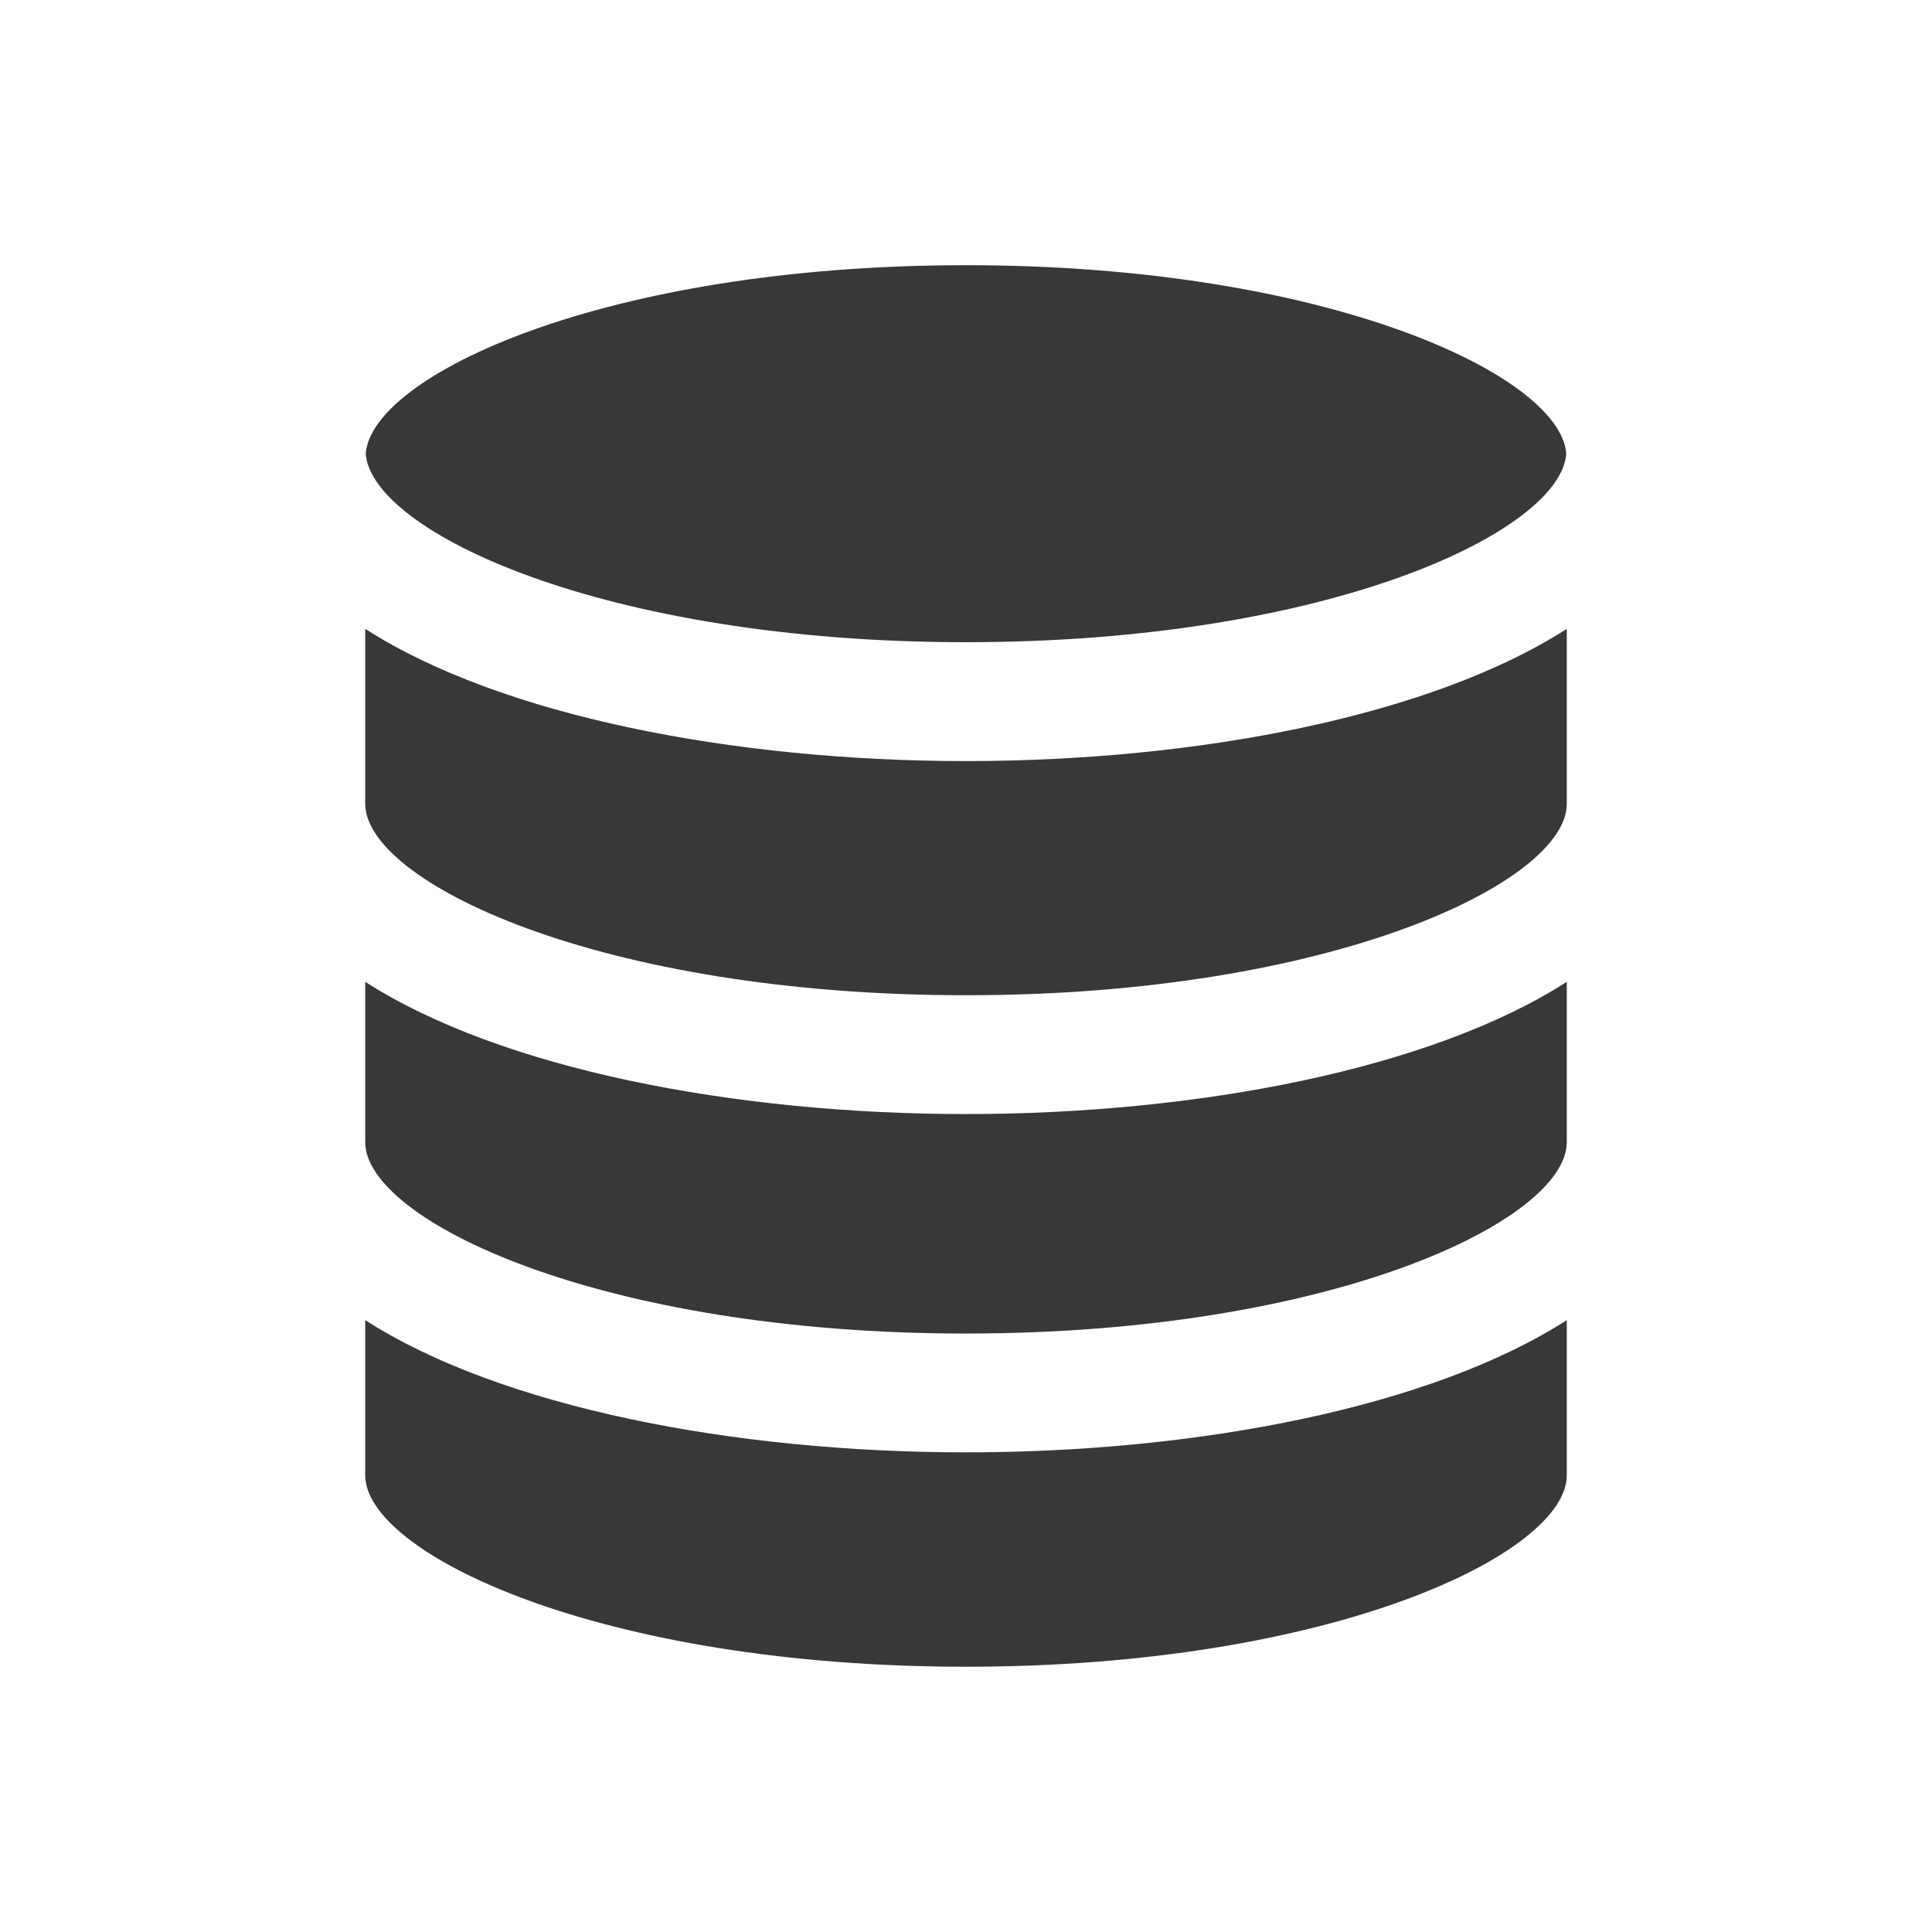 <?xml version="1.0" encoding="utf-8"?>
<!-- Generator: Adobe Illustrator 27.1.0, SVG Export Plug-In . SVG Version: 6.00 Build 0)  -->
<svg version="1.1" id="레이어_1" xmlns="http://www.w3.org/2000/svg" xmlns:xlink="http://www.w3.org/1999/xlink" x="0px"
	 y="0px" viewBox="0 0 300 300" style="enable-background:new 0 0 300 300;" xml:space="preserve">
<style type="text/css">
	.st0{fill:#373838;}
</style>
<path class="st0" d="M56.71,152.46v24.88c0,12.12,36.34,29.73,93.29,29.73s93.29-17.61,93.29-29.73v-24.88
	c-21.07,13.53-57.27,20.53-93.29,20.53S77.78,165.98,56.71,152.46z"/>
<path class="st0" d="M56.71,204.99v24.09c0,12.12,36.34,29.73,93.29,29.73s93.29-17.61,93.29-29.73v-24.09
	c-21.07,13.53-57.27,20.53-93.29,20.53S77.78,218.52,56.71,204.99z"/>
<path class="st0" d="M150,99.72c56.25,0,92.32-17.17,93.21-29.27c-0.88-12.1-36.96-29.27-93.21-29.27S57.68,58.35,56.79,70.45
	C57.68,82.55,93.75,99.72,150,99.72z"/>
<path class="st0" d="M56.71,97.65v27.16c0,12.12,36.34,29.73,93.29,29.73s93.29-17.61,93.29-29.73V97.65
	c-21.07,13.53-57.27,20.53-93.29,20.53S77.78,111.17,56.71,97.65z"/>
</svg>
